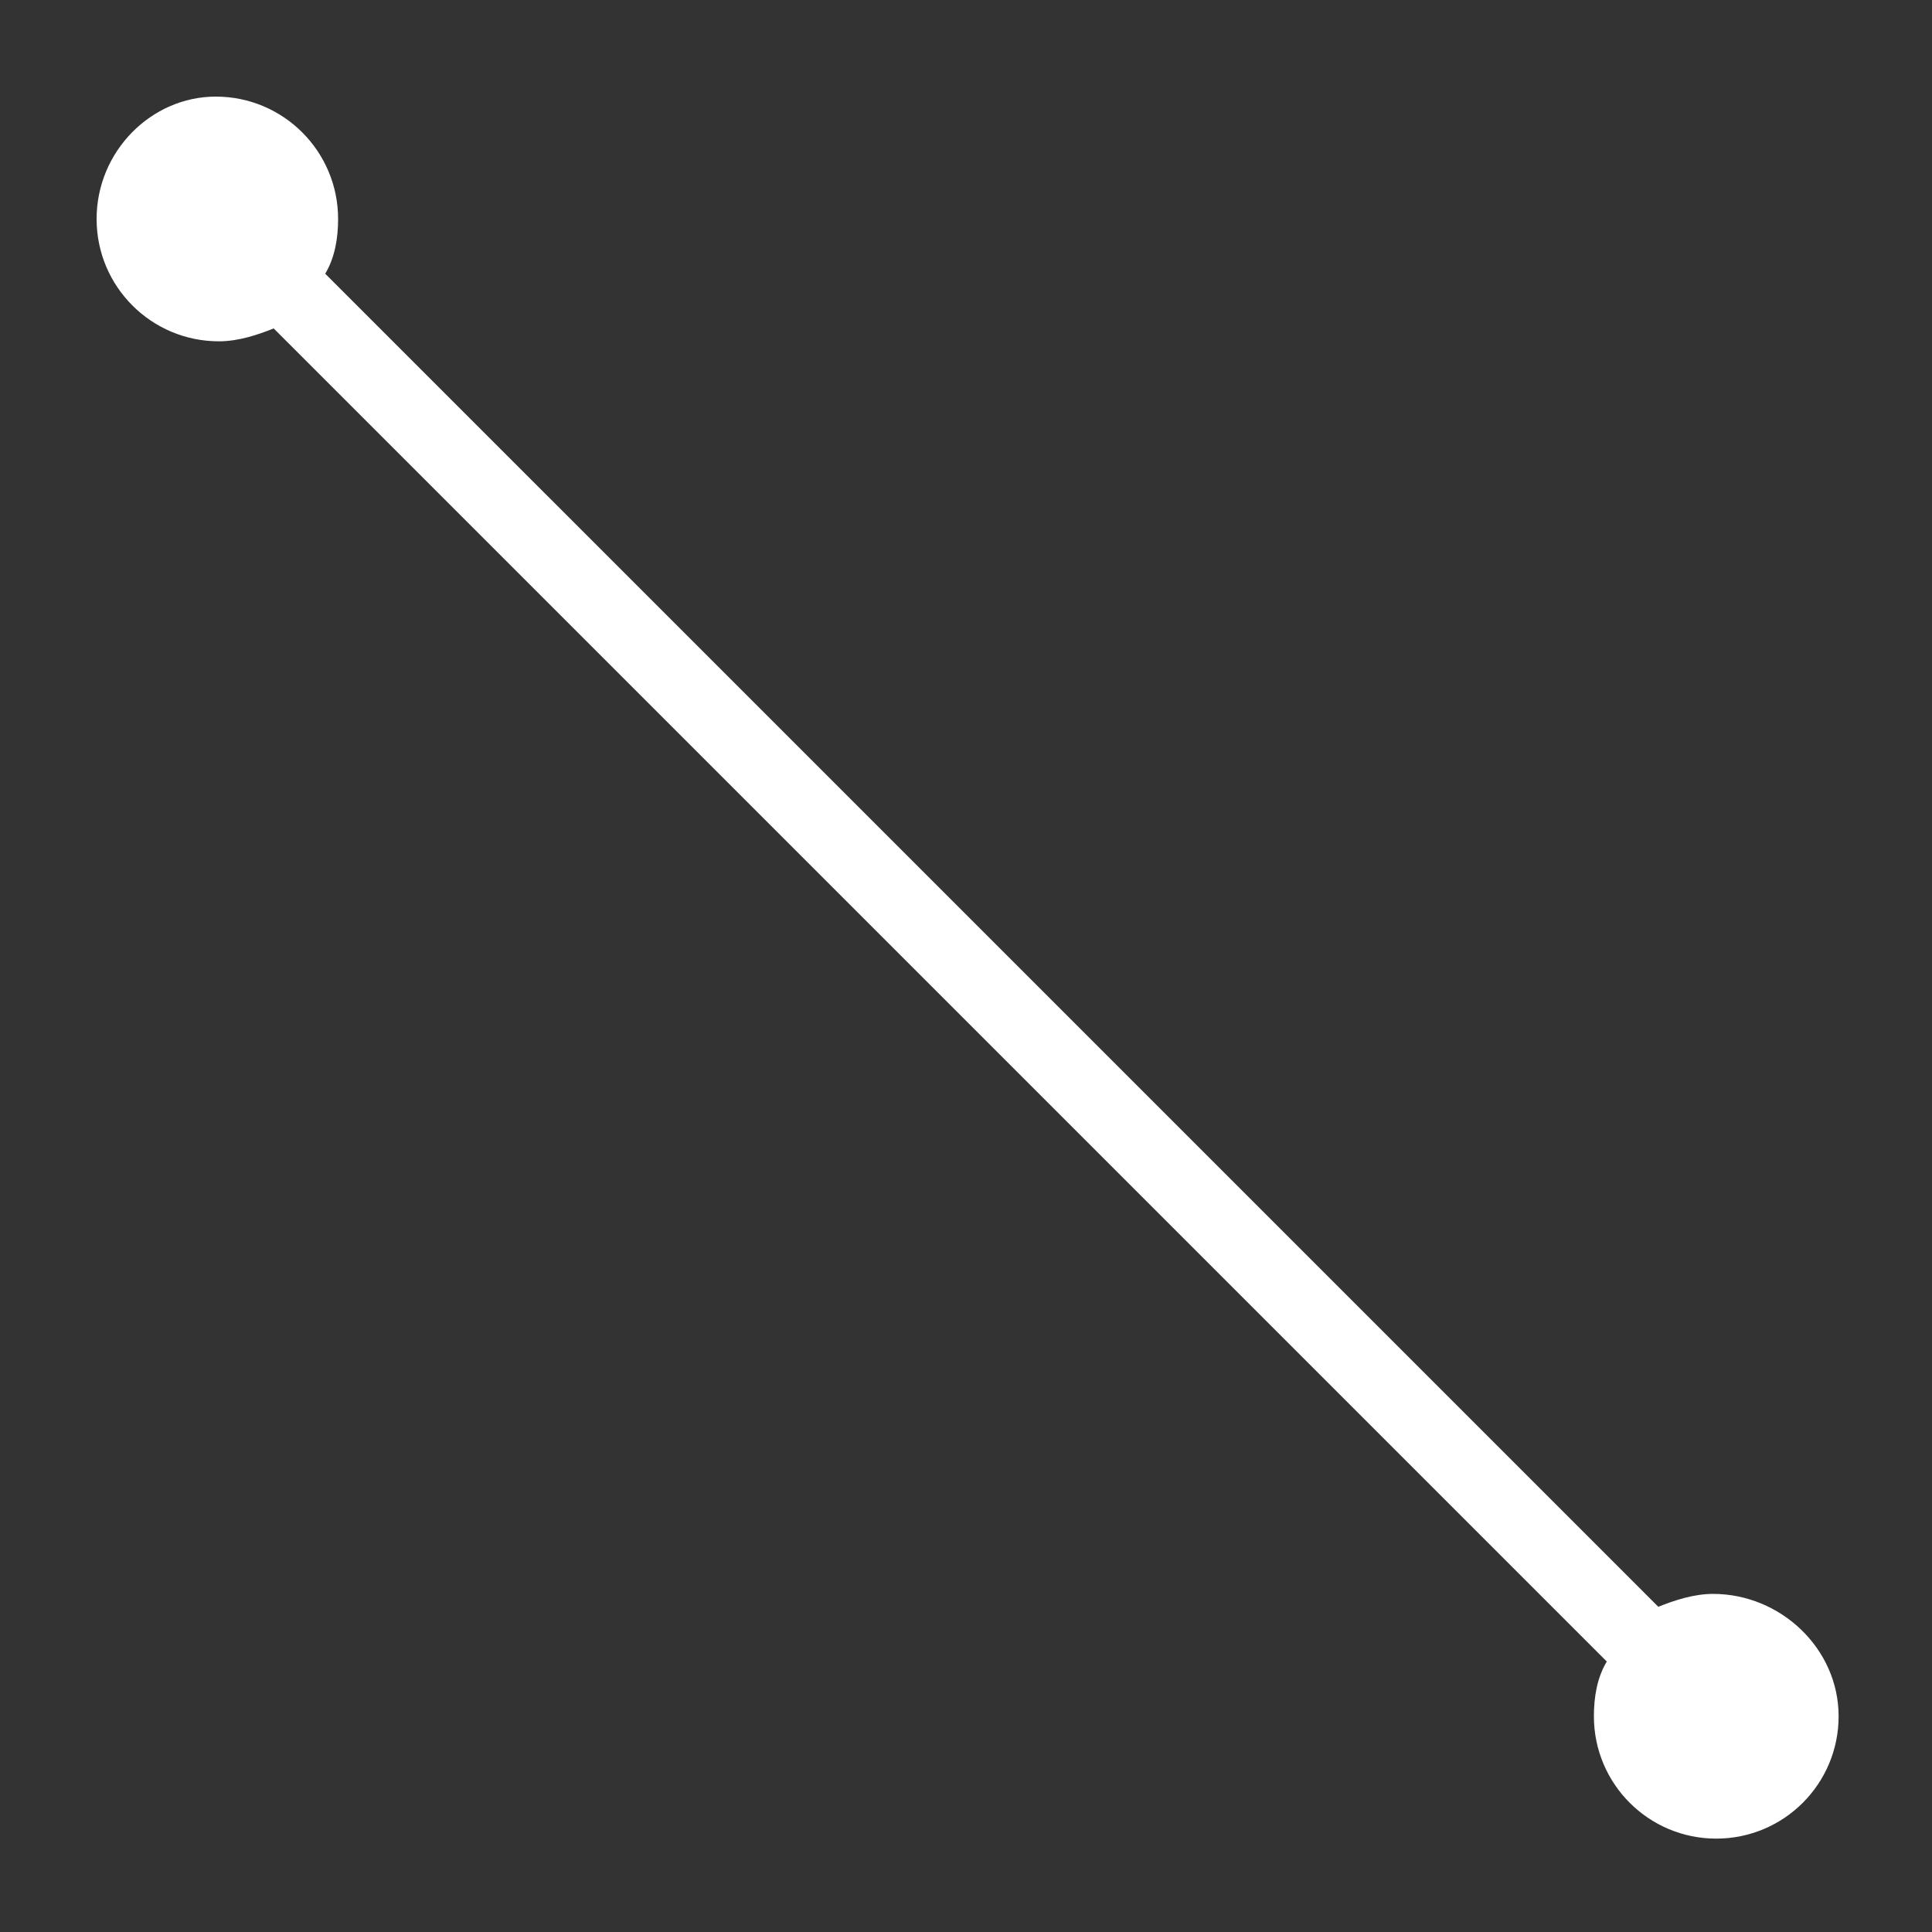 <?xml version="1.0" encoding="utf-8"?>
<!-- Generator: Adobe Illustrator 18.1.0, SVG Export Plug-In . SVG Version: 6.00 Build 0)  -->
<svg version="1.1" id="图层_1" xmlns="http://www.w3.org/2000/svg" xmlns:xlink="http://www.w3.org/1999/xlink" x="0px" y="0px"
	 width="60px" height="60px" viewBox="10 -10 60 60" style="enable-background:new 10 -10 60 60;" xml:space="preserve">
<rect x="10" y="-10" width="60" height="60" fill="#333333" stroke="none"/>
<style type="text/css">
	.st0{fill:#FFFFFF;}
</style>
<path class="st0" d="M63.2,39.5c-0.6,0-1.2,0.2-1.7,0.4L20.1-1.5c0.3-0.5,0.4-1.1,0.4-1.7c0-2.1-1.7-3.8-3.8-3.8
	C14.7-7,13-5.3,13-3.2s1.7,3.8,3.8,3.8c0.6,0,1.2-0.2,1.7-0.4l41.4,41.4c-0.3,0.5-0.4,1.1-0.4,1.7c0,2.1,1.7,3.8,3.8,3.8
	s3.8-1.7,3.8-3.8S65.3,39.5,63.2,39.5z"/>
</svg>
